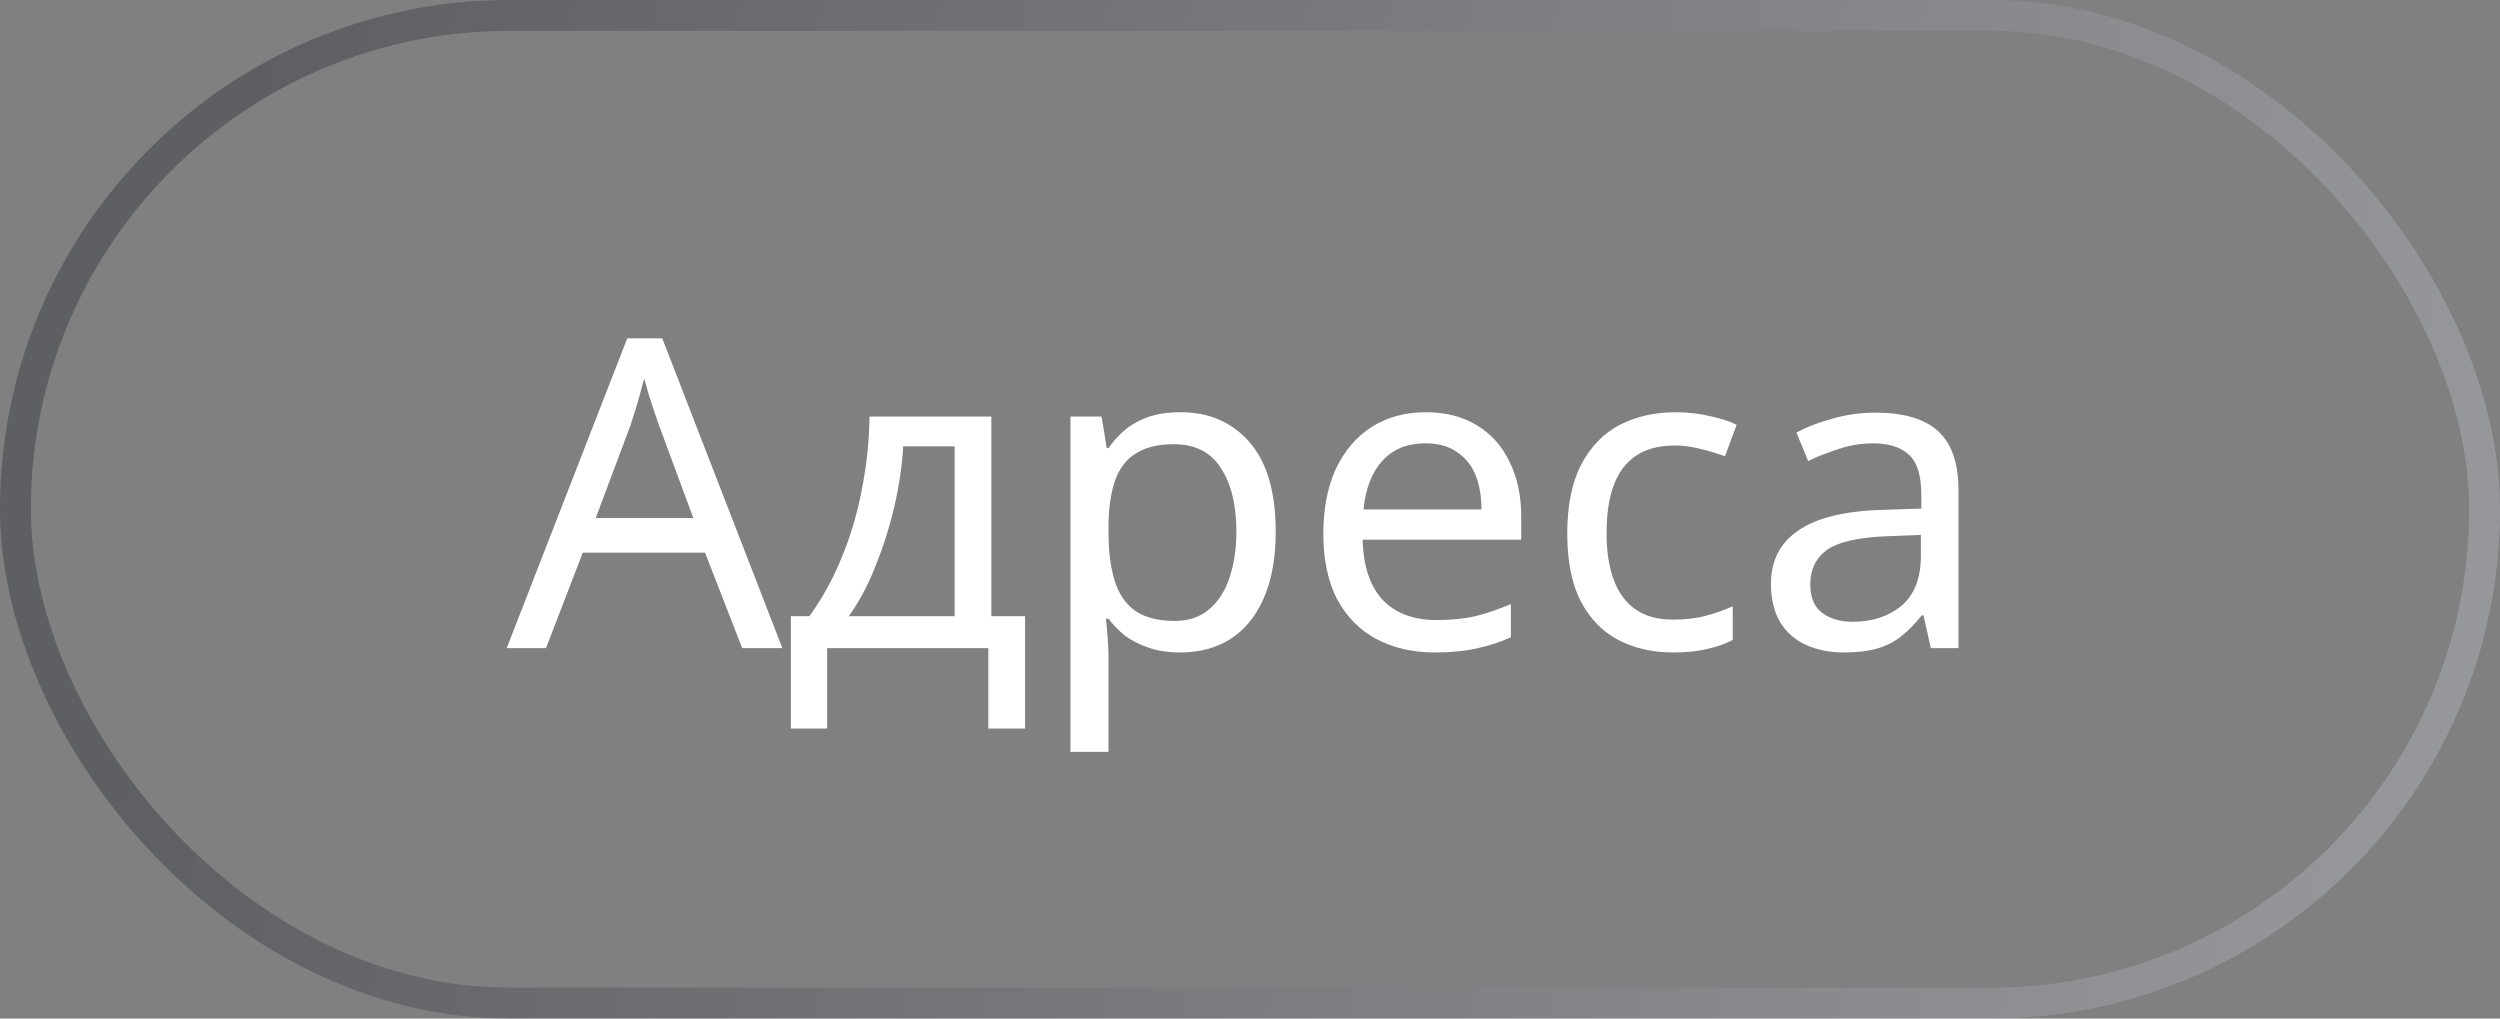 <svg width="81" height="33" viewBox="0 0 81 33" fill="none" xmlns="http://www.w3.org/2000/svg">
<rect x="0" y="0" width="81" height="33" fill="#808080" stroke="none"/>
<rect x="0.5" y="0.5" width="80" height="32" rx="16" stroke="url(#paint0_linear_49_2160)" stroke-opacity="0.3"/>
<path d="M24.047 21L22.843 17.906H18.881L17.691 21H16.417L20.323 10.962H21.457L25.349 21H24.047ZM21.345 13.762C21.317 13.687 21.27 13.552 21.205 13.356C21.14 13.16 21.074 12.959 21.009 12.754C20.953 12.539 20.906 12.376 20.869 12.264C20.822 12.451 20.771 12.642 20.715 12.838C20.668 13.025 20.617 13.197 20.561 13.356C20.514 13.515 20.472 13.65 20.435 13.762L19.301 16.786H22.465L21.345 13.762ZM32.12 13.496V19.964H33.212V23.604H32.022V21H26.8V23.604H25.624V19.964H26.226C26.656 19.367 27.01 18.718 27.29 18.018C27.58 17.309 27.794 16.571 27.934 15.806C28.084 15.031 28.163 14.261 28.172 13.496H32.12ZM29.264 14.462C29.227 15.097 29.129 15.755 28.97 16.436C28.812 17.108 28.606 17.752 28.354 18.368C28.112 18.984 27.827 19.516 27.5 19.964H30.93V14.462H29.264ZM38.253 13.356C39.177 13.356 39.919 13.678 40.479 14.322C41.048 14.966 41.333 15.937 41.333 17.234C41.333 18.083 41.203 18.802 40.941 19.39C40.689 19.969 40.33 20.407 39.863 20.706C39.406 20.995 38.864 21.14 38.239 21.14C37.856 21.14 37.516 21.089 37.217 20.986C36.919 20.883 36.662 20.753 36.447 20.594C36.242 20.426 36.065 20.244 35.915 20.048H35.831C35.85 20.207 35.868 20.407 35.887 20.65C35.906 20.893 35.915 21.103 35.915 21.28V24.36H34.683V13.496H35.691L35.859 14.518H35.915C36.065 14.303 36.242 14.107 36.447 13.93C36.662 13.753 36.914 13.613 37.203 13.51C37.502 13.407 37.852 13.356 38.253 13.356ZM38.029 14.392C37.525 14.392 37.119 14.49 36.811 14.686C36.503 14.873 36.279 15.157 36.139 15.54C35.999 15.923 35.925 16.408 35.915 16.996V17.234C35.915 17.85 35.98 18.373 36.111 18.802C36.242 19.231 36.461 19.558 36.769 19.782C37.087 20.006 37.516 20.118 38.057 20.118C38.514 20.118 38.888 19.992 39.177 19.74C39.476 19.488 39.695 19.147 39.835 18.718C39.984 18.279 40.059 17.78 40.059 17.22C40.059 16.361 39.891 15.675 39.555 15.162C39.228 14.649 38.72 14.392 38.029 14.392ZM46.194 13.356C46.838 13.356 47.389 13.496 47.846 13.776C48.313 14.056 48.668 14.453 48.91 14.966C49.162 15.47 49.288 16.063 49.288 16.744V17.486H44.15C44.169 18.335 44.384 18.984 44.794 19.432C45.214 19.871 45.798 20.09 46.544 20.09C47.02 20.09 47.44 20.048 47.804 19.964C48.178 19.871 48.56 19.74 48.952 19.572V20.65C48.57 20.818 48.192 20.939 47.818 21.014C47.445 21.098 47.002 21.14 46.488 21.14C45.779 21.14 45.149 20.995 44.598 20.706C44.057 20.417 43.632 19.987 43.324 19.418C43.026 18.839 42.876 18.135 42.876 17.304C42.876 16.483 43.012 15.778 43.282 15.19C43.562 14.602 43.95 14.149 44.444 13.832C44.948 13.515 45.532 13.356 46.194 13.356ZM46.18 14.364C45.592 14.364 45.126 14.555 44.78 14.938C44.444 15.311 44.244 15.834 44.178 16.506H48C48 16.077 47.935 15.703 47.804 15.386C47.674 15.069 47.473 14.821 47.202 14.644C46.941 14.457 46.6 14.364 46.18 14.364ZM54.209 21.14C53.546 21.14 52.953 21.005 52.431 20.734C51.917 20.463 51.511 20.043 51.213 19.474C50.923 18.905 50.779 18.177 50.779 17.29C50.779 16.366 50.933 15.615 51.241 15.036C51.549 14.457 51.964 14.033 52.487 13.762C53.019 13.491 53.621 13.356 54.293 13.356C54.675 13.356 55.044 13.398 55.399 13.482C55.754 13.557 56.043 13.65 56.267 13.762L55.889 14.784C55.665 14.7 55.404 14.621 55.105 14.546C54.806 14.471 54.526 14.434 54.265 14.434C53.761 14.434 53.346 14.541 53.019 14.756C52.692 14.971 52.45 15.288 52.291 15.708C52.132 16.128 52.053 16.651 52.053 17.276C52.053 17.873 52.132 18.382 52.291 18.802C52.45 19.222 52.688 19.539 53.005 19.754C53.322 19.969 53.719 20.076 54.195 20.076C54.605 20.076 54.965 20.034 55.273 19.95C55.59 19.866 55.88 19.763 56.141 19.642V20.734C55.889 20.865 55.609 20.963 55.301 21.028C55.002 21.103 54.638 21.14 54.209 21.14ZM60.767 13.37C61.682 13.37 62.359 13.571 62.797 13.972C63.236 14.373 63.455 15.013 63.455 15.89V21H62.559L62.321 19.936H62.265C62.051 20.207 61.827 20.435 61.593 20.622C61.369 20.799 61.108 20.93 60.809 21.014C60.52 21.098 60.165 21.14 59.745 21.14C59.297 21.14 58.891 21.061 58.527 20.902C58.173 20.743 57.893 20.501 57.687 20.174C57.482 19.838 57.379 19.418 57.379 18.914C57.379 18.167 57.673 17.593 58.261 17.192C58.849 16.781 59.755 16.557 60.977 16.52L62.251 16.478V16.03C62.251 15.405 62.116 14.971 61.845 14.728C61.575 14.485 61.192 14.364 60.697 14.364C60.305 14.364 59.932 14.425 59.577 14.546C59.223 14.658 58.891 14.789 58.583 14.938L58.205 14.014C58.532 13.837 58.919 13.687 59.367 13.566C59.815 13.435 60.282 13.37 60.767 13.37ZM61.131 17.374C60.198 17.411 59.549 17.561 59.185 17.822C58.831 18.083 58.653 18.452 58.653 18.928C58.653 19.348 58.779 19.656 59.031 19.852C59.293 20.048 59.624 20.146 60.025 20.146C60.66 20.146 61.187 19.973 61.607 19.628C62.027 19.273 62.237 18.732 62.237 18.004V17.332L61.131 17.374Z" fill="white"/>
<defs>
<linearGradient id="paint0_linear_49_2160" x1="76.608" y1="33" x2="4.995" y2="18.286" gradientUnits="userSpaceOnUse">
<stop stop-color="#CBD0DB"/>
<stop offset="1" stop-color="#10141F"/>
</linearGradient>
</defs>
</svg>
